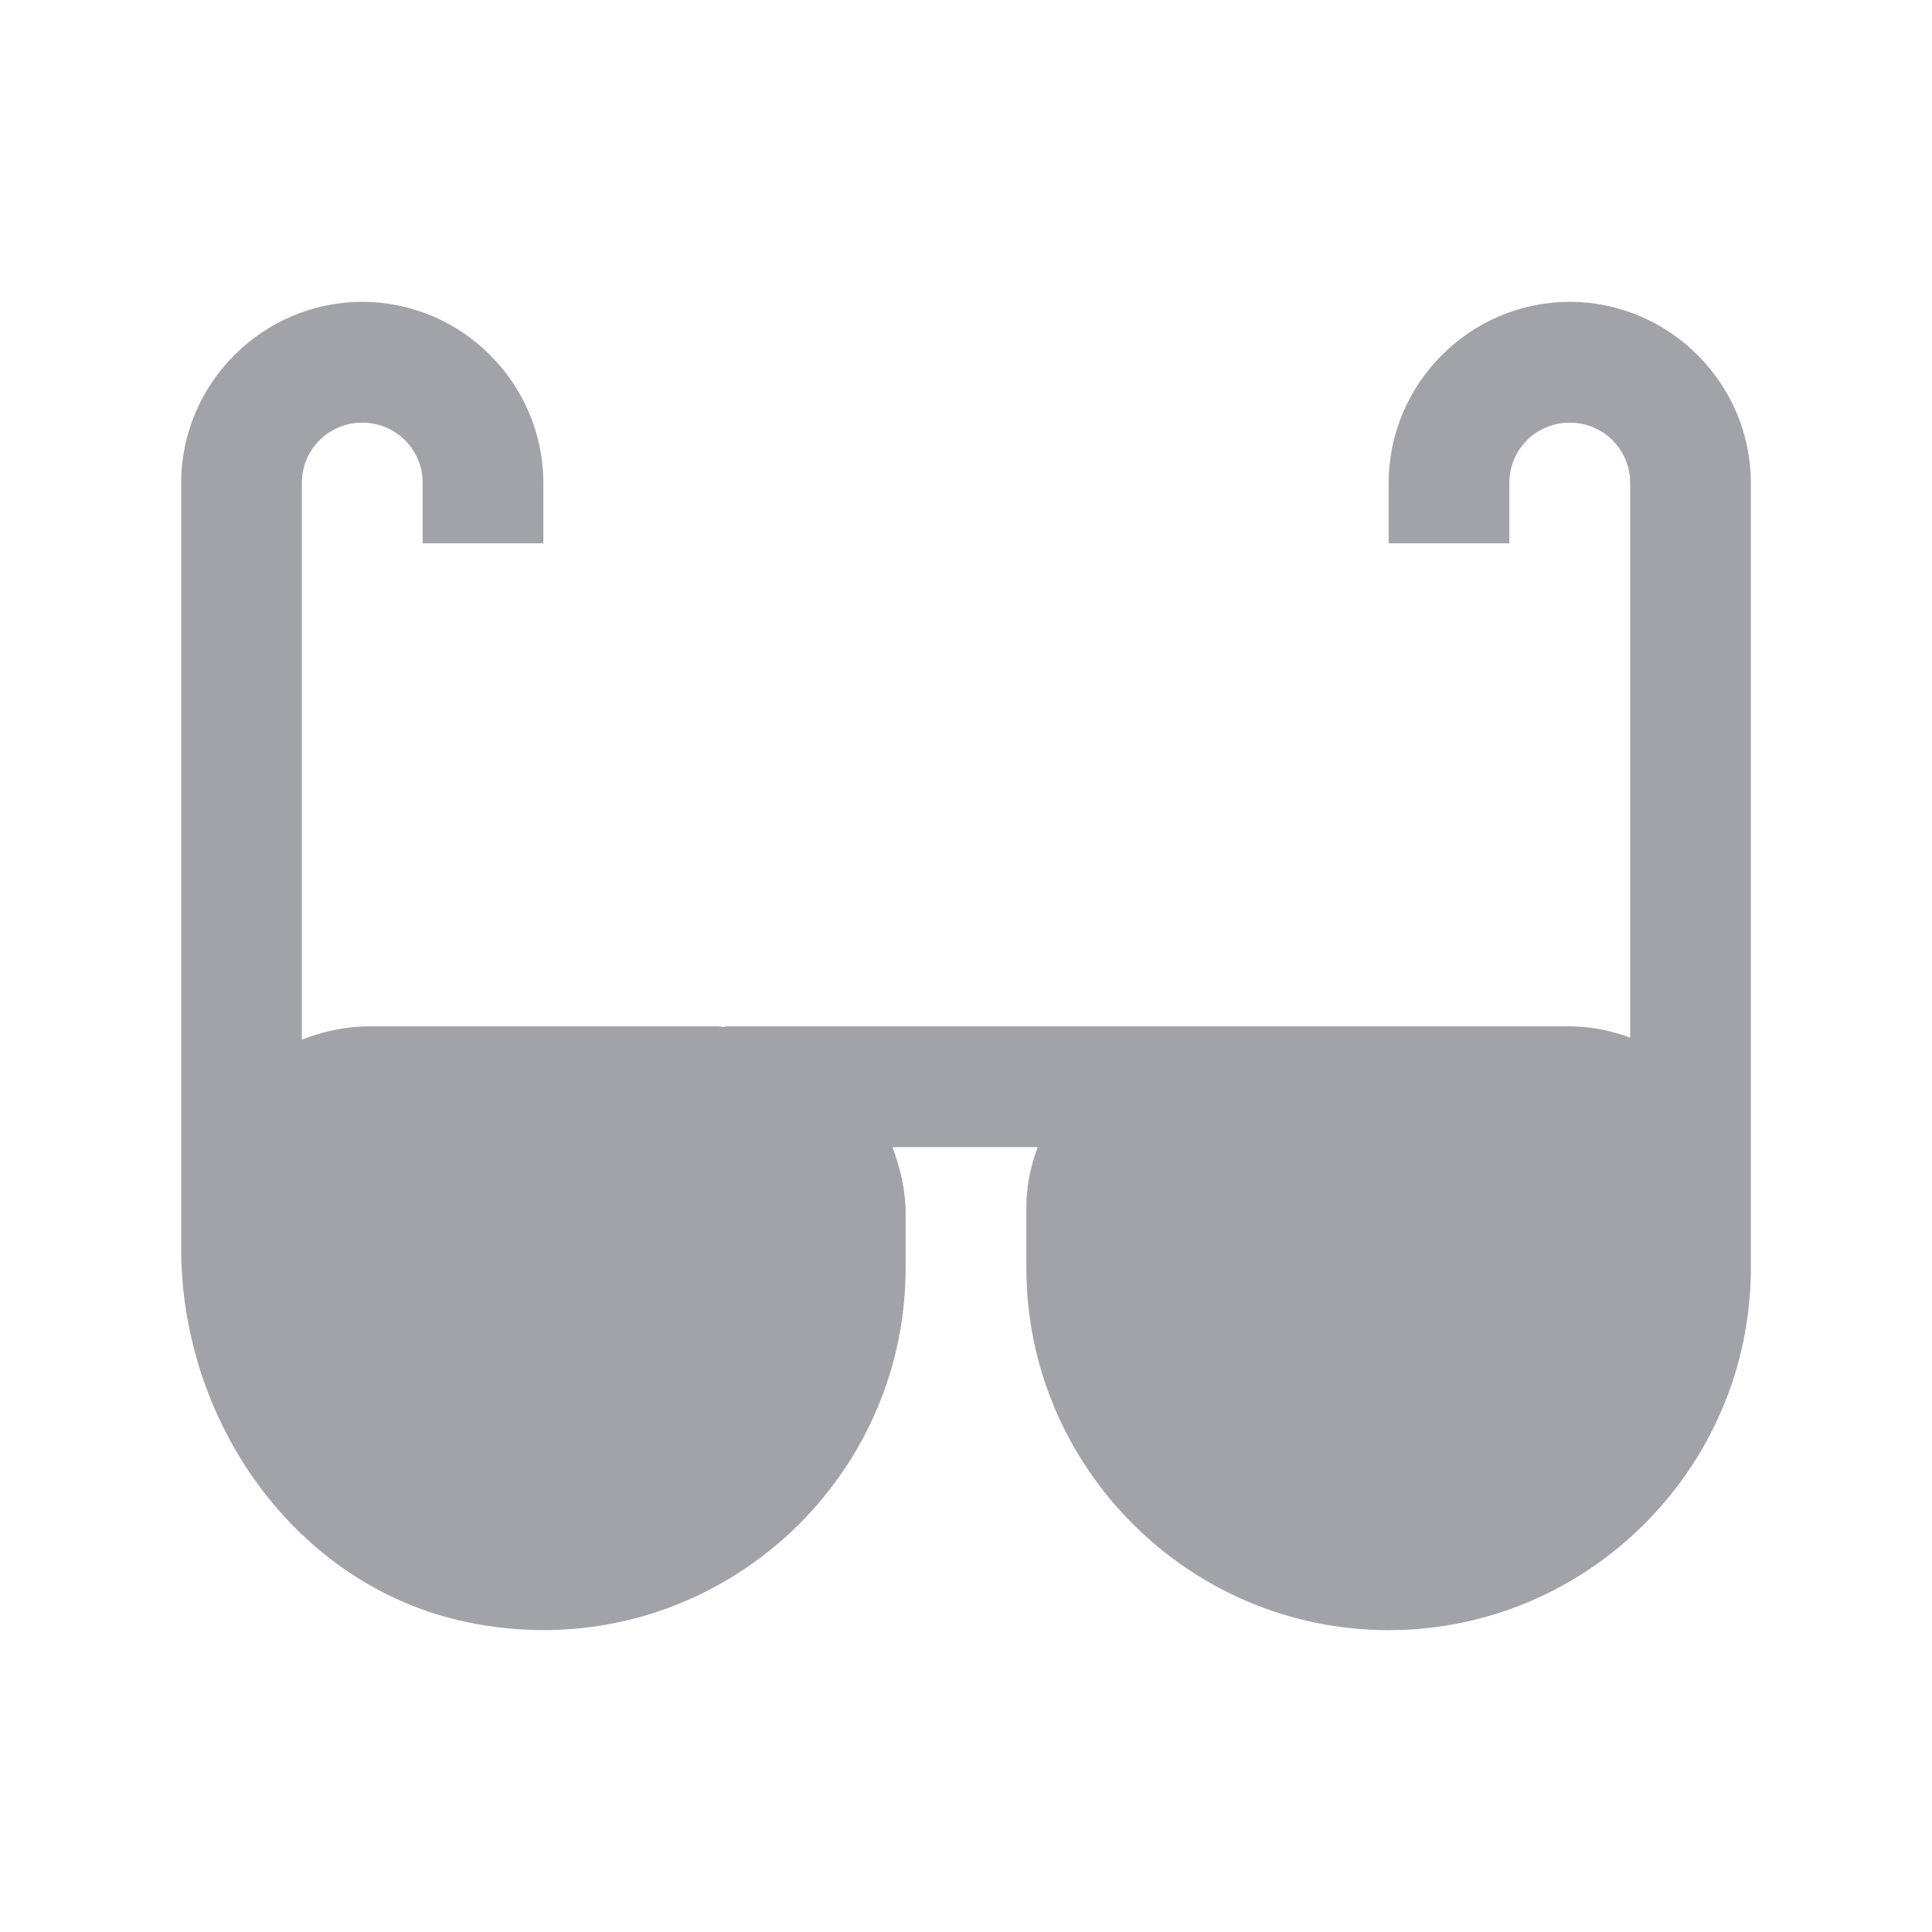 <svg width="21" height="21" viewBox="0 0 21 21" fill="none" xmlns="http://www.w3.org/2000/svg">
<path d="M3.938 3.281C2.856 3.281 1.969 4.168 1.969 5.25V13.566C1.969 15.504 3.271 17.309 5.178 17.652C7.665 18.103 9.844 16.191 9.844 13.781V13.197C9.844 12.94 9.787 12.694 9.7 12.469H11.279C11.202 12.674 11.156 12.894 11.156 13.125V13.781C11.156 15.95 12.925 17.719 15.094 17.719C17.262 17.719 19.031 15.95 19.031 13.781V5.25C19.031 4.168 18.144 3.281 17.062 3.281C15.981 3.281 15.094 4.168 15.094 5.25V5.906H16.406V5.25C16.406 4.886 16.698 4.594 17.062 4.594C17.427 4.594 17.719 4.886 17.719 5.25V11.279C17.514 11.202 17.293 11.156 17.062 11.156H7.875V11.166C7.849 11.161 7.829 11.156 7.803 11.156H4.009C3.753 11.156 3.507 11.213 3.281 11.3V5.25C3.281 4.886 3.573 4.594 3.938 4.594C4.302 4.594 4.594 4.886 4.594 5.25V5.906H5.906V5.25C5.906 4.168 5.019 3.281 3.938 3.281Z" fill="#A2A3A9"/>
</svg>
